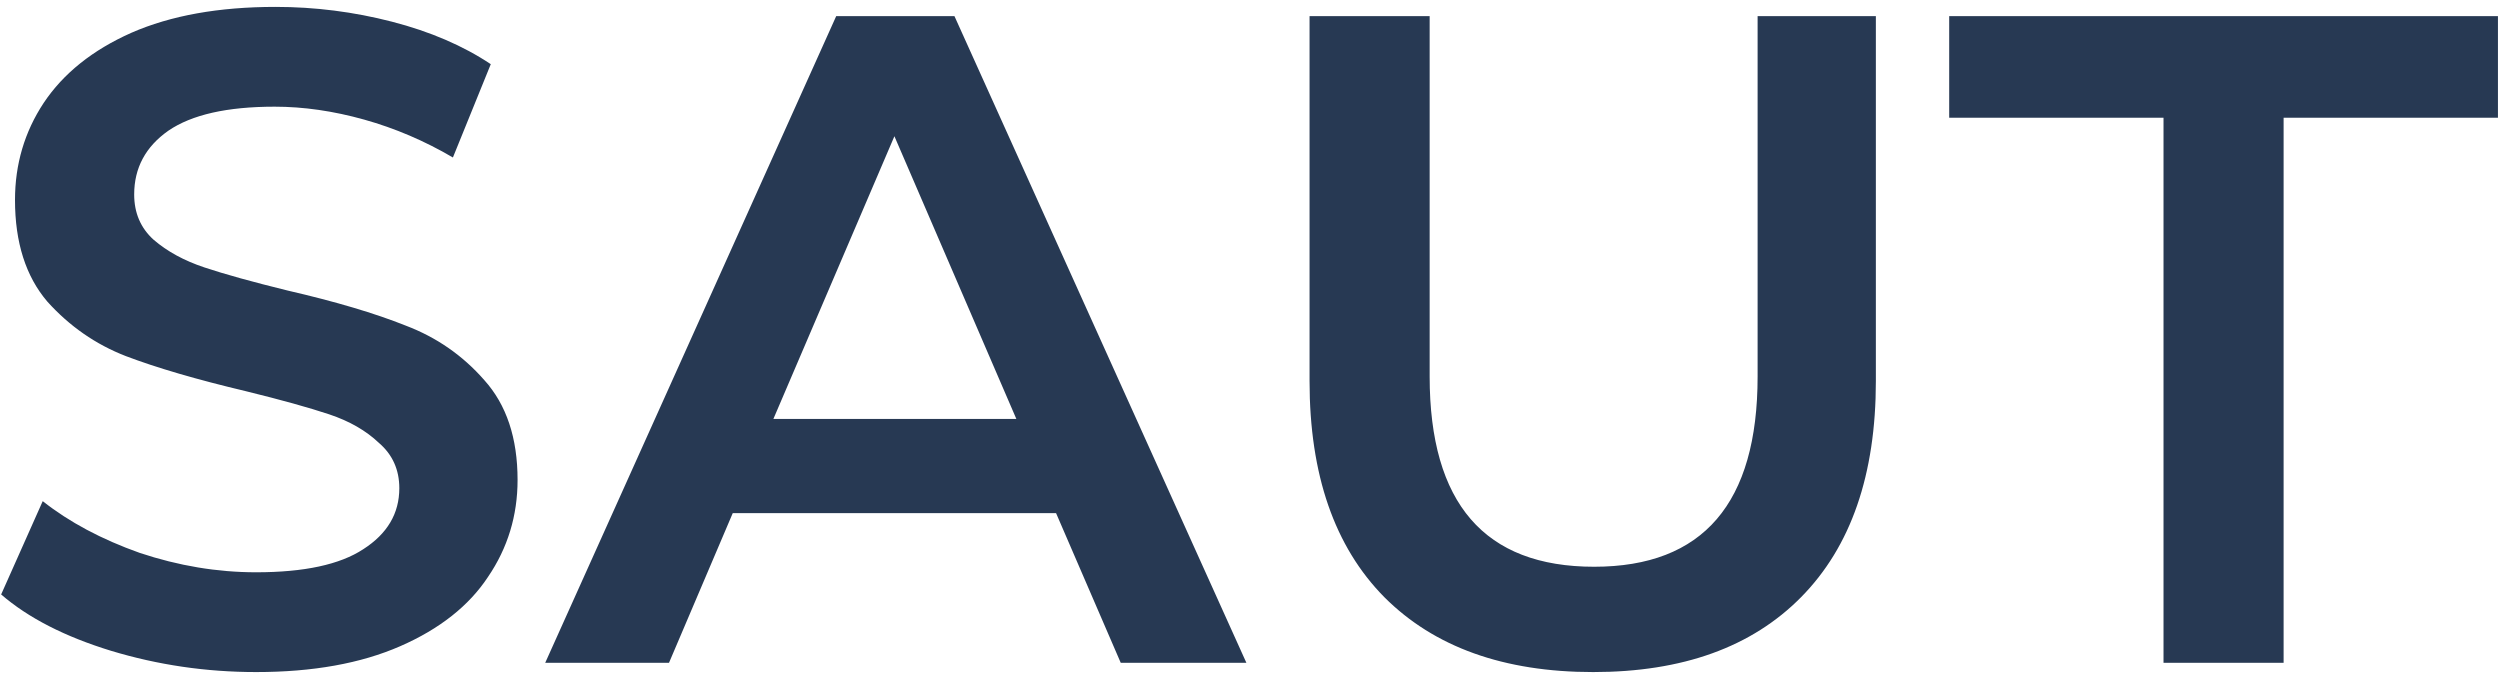 <svg width="315" height="85" viewBox="0 0 315 85" fill="none" xmlns="http://www.w3.org/2000/svg">
<path d="M32.272 84.68C25.986 84.68 19.894 83.787 13.996 82.002C8.176 80.218 3.559 77.851 0.144 74.902L5.383 63.145C8.719 65.784 12.794 67.956 17.605 69.664C22.494 71.293 27.383 72.108 32.272 72.108C38.325 72.108 42.825 71.138 45.774 69.198C48.801 67.258 50.314 64.697 50.314 61.515C50.314 59.187 49.461 57.286 47.753 55.812C46.124 54.26 44.028 53.057 41.468 52.203C38.907 51.35 35.415 50.38 30.991 49.293C24.783 47.819 19.739 46.344 15.859 44.87C12.056 43.395 8.758 41.106 5.965 38.002C3.248 34.82 1.89 30.552 1.89 25.198C1.89 20.697 3.093 16.623 5.499 12.975C7.982 9.25 11.668 6.302 16.557 4.129C21.524 1.956 27.577 0.869 34.716 0.869C39.683 0.869 44.572 1.49 49.383 2.732C54.194 3.974 58.346 5.758 61.838 8.086L57.066 19.843C53.496 17.748 49.771 16.157 45.891 15.071C42.011 13.984 38.247 13.441 34.6 13.441C28.624 13.441 24.162 14.45 21.213 16.468C18.342 18.485 16.907 21.162 16.907 24.499C16.907 26.827 17.721 28.729 19.351 30.203C21.058 31.677 23.192 32.842 25.753 33.695C28.314 34.549 31.806 35.519 36.229 36.605C42.282 38.002 47.249 39.477 51.129 41.029C55.009 42.503 58.307 44.792 61.023 47.896C63.817 51 65.214 55.191 65.214 60.468C65.214 64.969 63.972 69.043 61.489 72.69C59.083 76.337 55.397 79.248 50.431 81.42C45.464 83.593 39.411 84.68 32.272 84.68ZM133.066 64.658H92.325L84.293 83.516H68.695L105.362 2.033H120.261L157.045 83.516H141.214L133.066 64.658ZM128.06 52.785L112.695 17.166L97.447 52.785H128.06ZM200.74 84.68C189.487 84.68 180.718 81.537 174.433 75.251C168.147 68.888 165.004 59.808 165.004 48.013V2.033H180.136V47.431C180.136 63.417 187.043 71.41 200.856 71.41C214.592 71.41 221.459 63.417 221.459 47.431V2.033H236.359V48.013C236.359 59.808 233.216 68.888 226.93 75.251C220.722 81.537 211.992 84.68 200.74 84.68ZM272.603 14.838H245.598V2.033H314.741V14.838H287.735V83.516H272.603V14.838Z" fill="#273953"/>
</svg>
